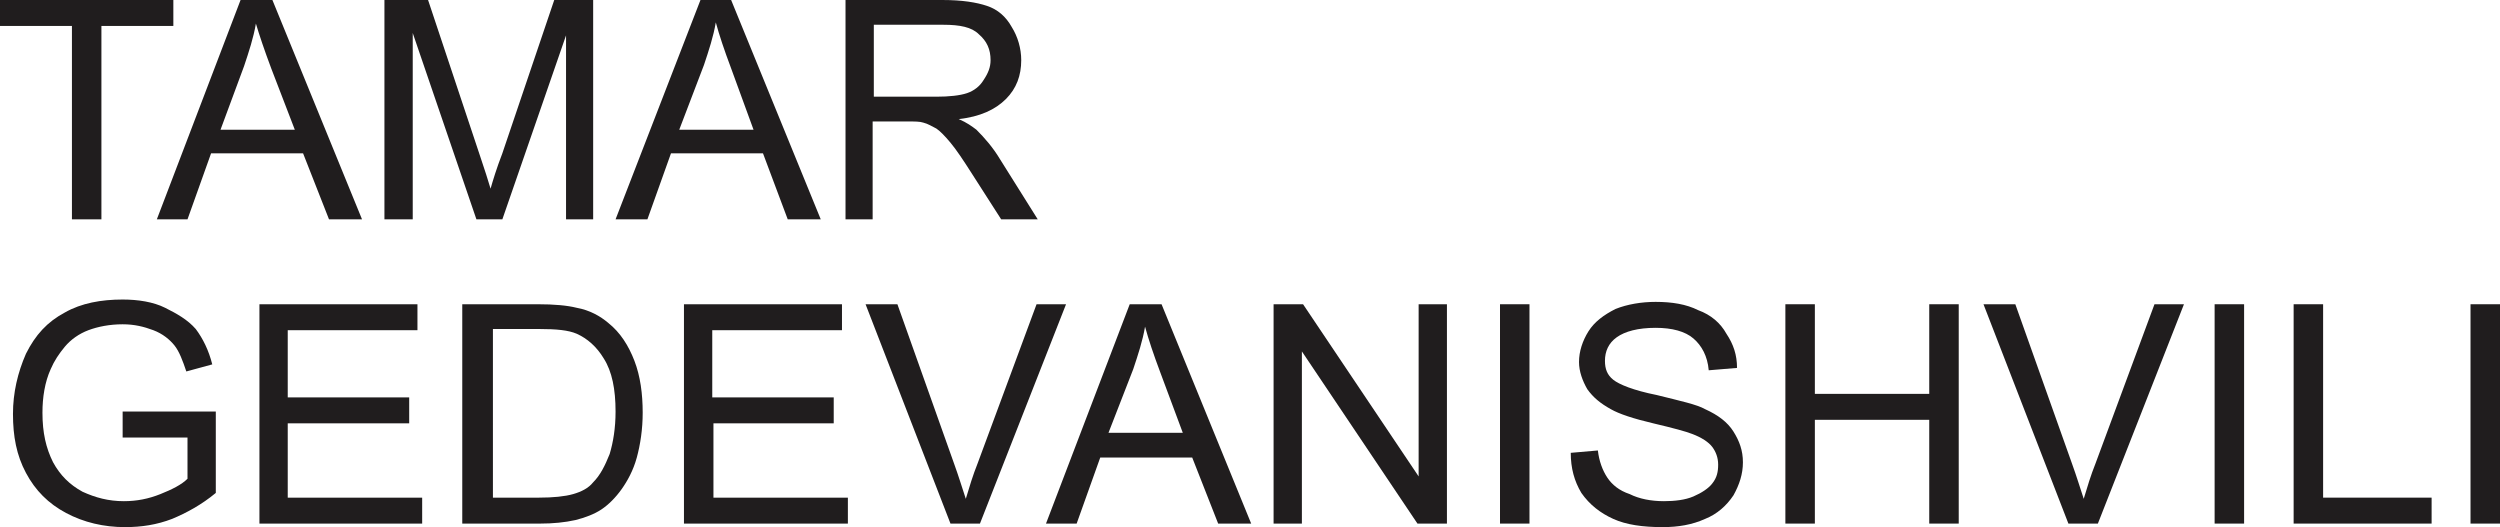 <?xml version="1.0" encoding="utf-8"?>
<!-- Generator: Adobe Illustrator 25.2.1, SVG Export Plug-In . SVG Version: 6.00 Build 0)  -->
<svg version="1.1" id="Layer_1" xmlns="http://www.w3.org/2000/svg" xmlns:xlink="http://www.w3.org/1999/xlink" x="0px" y="0px"
	 viewBox="0 0 212 44.7" style="enable-background:new 0 0 212 44.7;" xml:space="preserve">
<style type="text/css">
	.st0{fill:#201D1E;}
</style>
<g>
	<g>
		<path class="st0" d="M6.1,18.6V2.2H0V0h14.7v2.2H8.6v16.4H6.1z"/>
		<path class="st0" d="M13.3,18.6L20.4,0h2.7l7.6,18.6h-2.8L25.7,13h-7.8l-2,5.6H13.3z M18.7,11H25L23,5.8C22.4,4.2,22,3,21.7,2
			c-0.2,1.2-0.6,2.4-1,3.6L18.7,11z"/>
		<path class="st0" d="M32.6,18.6V0h3.7l4.4,13.2c0.4,1.2,0.7,2.1,0.9,2.8c0.2-0.7,0.5-1.7,1-3L47,0h3.3v18.6H48V3l-5.4,15.6h-2.2
			L35,2.8v15.8H32.6z"/>
		<path class="st0" d="M52.2,18.6L59.4,0H62l7.6,18.6h-2.8L64.7,13h-7.8l-2,5.6H52.2z M57.6,11h6.3L62,5.8c-0.6-1.6-1-2.8-1.3-3.9
			c-0.2,1.2-0.6,2.4-1,3.6L57.6,11z"/>
		<path class="st0" d="M71.7,18.6V0h8.2c1.7,0,2.9,0.2,3.8,0.5s1.6,0.9,2.1,1.8c0.5,0.8,0.8,1.8,0.8,2.8c0,1.3-0.4,2.4-1.3,3.3
			c-0.9,0.9-2.2,1.5-4,1.7c0.7,0.3,1.1,0.6,1.5,0.9c0.7,0.7,1.4,1.5,2,2.5l3.2,5.1h-3.1l-2.5-3.9c-0.7-1.1-1.3-2-1.8-2.6
			c-0.5-0.6-0.9-1-1.2-1.2c-0.4-0.2-0.7-0.4-1.1-0.5c-0.3-0.1-0.7-0.1-1.4-0.1h-2.9v8.3H71.7z M74.1,8.2h5.3c1.1,0,2-0.1,2.6-0.3
			c0.6-0.2,1.1-0.6,1.4-1.1C83.8,6.2,84,5.7,84,5.1c0-0.9-0.3-1.6-1-2.2c-0.6-0.6-1.6-0.8-3-0.8h-5.9V8.2z"/>
	</g>
	<g>
		<path class="st0" d="M10.4,37.1v-2.2l7.9,0v6.9c-1.2,1-2.5,1.7-3.7,2.2c-1.3,0.5-2.6,0.7-4,0.7c-1.8,0-3.5-0.4-5-1.2
			c-1.5-0.8-2.6-1.9-3.4-3.4c-0.8-1.5-1.1-3.1-1.1-5c0-1.8,0.4-3.5,1.1-5.1c0.8-1.6,1.8-2.7,3.3-3.5c1.4-0.8,3.1-1.1,4.9-1.1
			c1.3,0,2.6,0.2,3.6,0.7s1.9,1,2.6,1.8c0.6,0.8,1.1,1.8,1.4,3l-2.2,0.6c-0.3-0.9-0.6-1.7-1-2.2c-0.4-0.5-1-1-1.8-1.3
			c-0.8-0.3-1.6-0.5-2.6-0.5c-1.1,0-2.1,0.2-2.9,0.5c-0.8,0.3-1.5,0.8-2,1.4C5,30,4.6,30.6,4.3,31.3c-0.5,1.1-0.7,2.4-0.7,3.7
			c0,1.7,0.3,3,0.9,4.2c0.6,1.1,1.4,1.9,2.5,2.5c1.1,0.5,2.2,0.8,3.5,0.8c1.1,0,2.1-0.2,3.1-0.6c1-0.4,1.8-0.8,2.3-1.3v-3.5H10.4z"
			/>
		<path class="st0" d="M22,44.4V25.8h13.4V28h-11v5.7h10.3v2.2H24.4v6.3h11.4v2.2H22z"/>
		<path class="st0" d="M39.2,44.4V25.8h6.4c1.4,0,2.5,0.1,3.3,0.3c1.1,0.2,2,0.7,2.7,1.3c1,0.8,1.7,1.9,2.2,3.2
			c0.5,1.3,0.7,2.8,0.7,4.4c0,1.4-0.2,2.7-0.5,3.8c-0.3,1.1-0.8,2-1.3,2.7c-0.5,0.7-1.1,1.3-1.7,1.7c-0.6,0.4-1.4,0.7-2.2,0.9
			c-0.9,0.2-1.9,0.3-3,0.3H39.2z M41.7,42.2h4c1.2,0,2.2-0.1,2.9-0.3c0.7-0.2,1.3-0.5,1.7-1c0.6-0.6,1-1.4,1.4-2.4
			c0.3-1,0.5-2.2,0.5-3.6c0-1.9-0.3-3.4-1-4.5c-0.6-1-1.4-1.7-2.3-2.1c-0.7-0.3-1.7-0.4-3.2-0.4h-3.9V42.2z"/>
		<path class="st0" d="M58,44.4V25.8h13.4V28h-11v5.7h10.3v2.2H60.5v6.3h11.4v2.2H58z"/>
		<path class="st0" d="M80.6,44.4l-7.2-18.6h2.7l4.8,13.5c0.4,1.1,0.7,2.1,1,3c0.3-1,0.6-2,1-3l5-13.5h2.5l-7.3,18.6H80.6z"/>
		<path class="st0" d="M88.7,44.4l7.1-18.6h2.7l7.6,18.6h-2.8l-2.2-5.6h-7.8l-2,5.6H88.7z M94,36.7h6.3l-1.9-5.1
			c-0.6-1.6-1-2.8-1.3-3.9c-0.2,1.2-0.6,2.4-1,3.6L94,36.7z"/>
		<path class="st0" d="M108,44.4V25.8h2.5l9.8,14.6V25.8h2.4v18.6h-2.5l-9.8-14.6v14.6H108z"/>
		<path class="st0" d="M127.2,44.4V25.8h2.5v18.6H127.2z"/>
		<path class="st0" d="M133.2,38.4l2.3-0.2c0.1,0.9,0.4,1.7,0.8,2.3c0.4,0.6,1,1.1,1.9,1.4c0.8,0.4,1.8,0.6,2.9,0.6
			c0.9,0,1.8-0.1,2.5-0.4c0.7-0.3,1.3-0.7,1.6-1.1c0.4-0.5,0.5-1,0.5-1.6c0-0.6-0.2-1.1-0.5-1.5c-0.3-0.4-0.9-0.8-1.7-1.1
			c-0.5-0.2-1.6-0.5-3.3-0.9c-1.7-0.4-2.9-0.8-3.6-1.2c-0.9-0.5-1.5-1-2-1.7c-0.4-0.7-0.7-1.5-0.7-2.3c0-0.9,0.3-1.8,0.8-2.6
			s1.3-1.4,2.3-1.9c1-0.4,2.2-0.6,3.4-0.6c1.4,0,2.6,0.2,3.6,0.7c1.1,0.4,1.9,1.1,2.4,2c0.6,0.9,0.9,1.8,0.9,2.9l-2.4,0.2
			c-0.1-1.2-0.6-2.1-1.3-2.7s-1.8-0.9-3.2-0.9c-1.5,0-2.6,0.3-3.3,0.8c-0.7,0.5-1,1.2-1,2c0,0.7,0.2,1.2,0.7,1.6
			c0.5,0.4,1.7,0.9,3.7,1.3c2,0.5,3.4,0.8,4.1,1.2c1.1,0.5,1.9,1.1,2.4,1.9s0.8,1.6,0.8,2.6c0,1-0.3,1.9-0.8,2.8
			c-0.6,0.9-1.4,1.6-2.4,2c-1.1,0.5-2.3,0.7-3.6,0.7c-1.7,0-3.1-0.2-4.2-0.7c-1.1-0.5-2-1.2-2.7-2.2
			C133.5,40.8,133.2,39.7,133.2,38.4z"/>
		<path class="st0" d="M151.4,44.4V25.8h2.5v7.6h9.7v-7.6h2.5v18.6h-2.5v-8.8h-9.7v8.8H151.4z"/>
		<path class="st0" d="M175.4,44.4l-7.2-18.6h2.7l4.8,13.5c0.4,1.1,0.7,2.1,1,3c0.3-1,0.6-2,1-3l5-13.5h2.5l-7.3,18.6H175.4z"/>
		<path class="st0" d="M187.8,44.4V25.8h2.5v18.6H187.8z"/>
		<path class="st0" d="M194.5,44.4V25.8h2.5v16.4h9.2v2.2H194.5z"/>
		<path class="st0" d="M209.5,44.4V25.8h2.5v18.6H209.5z"/>
	</g>
</g>
</svg>
